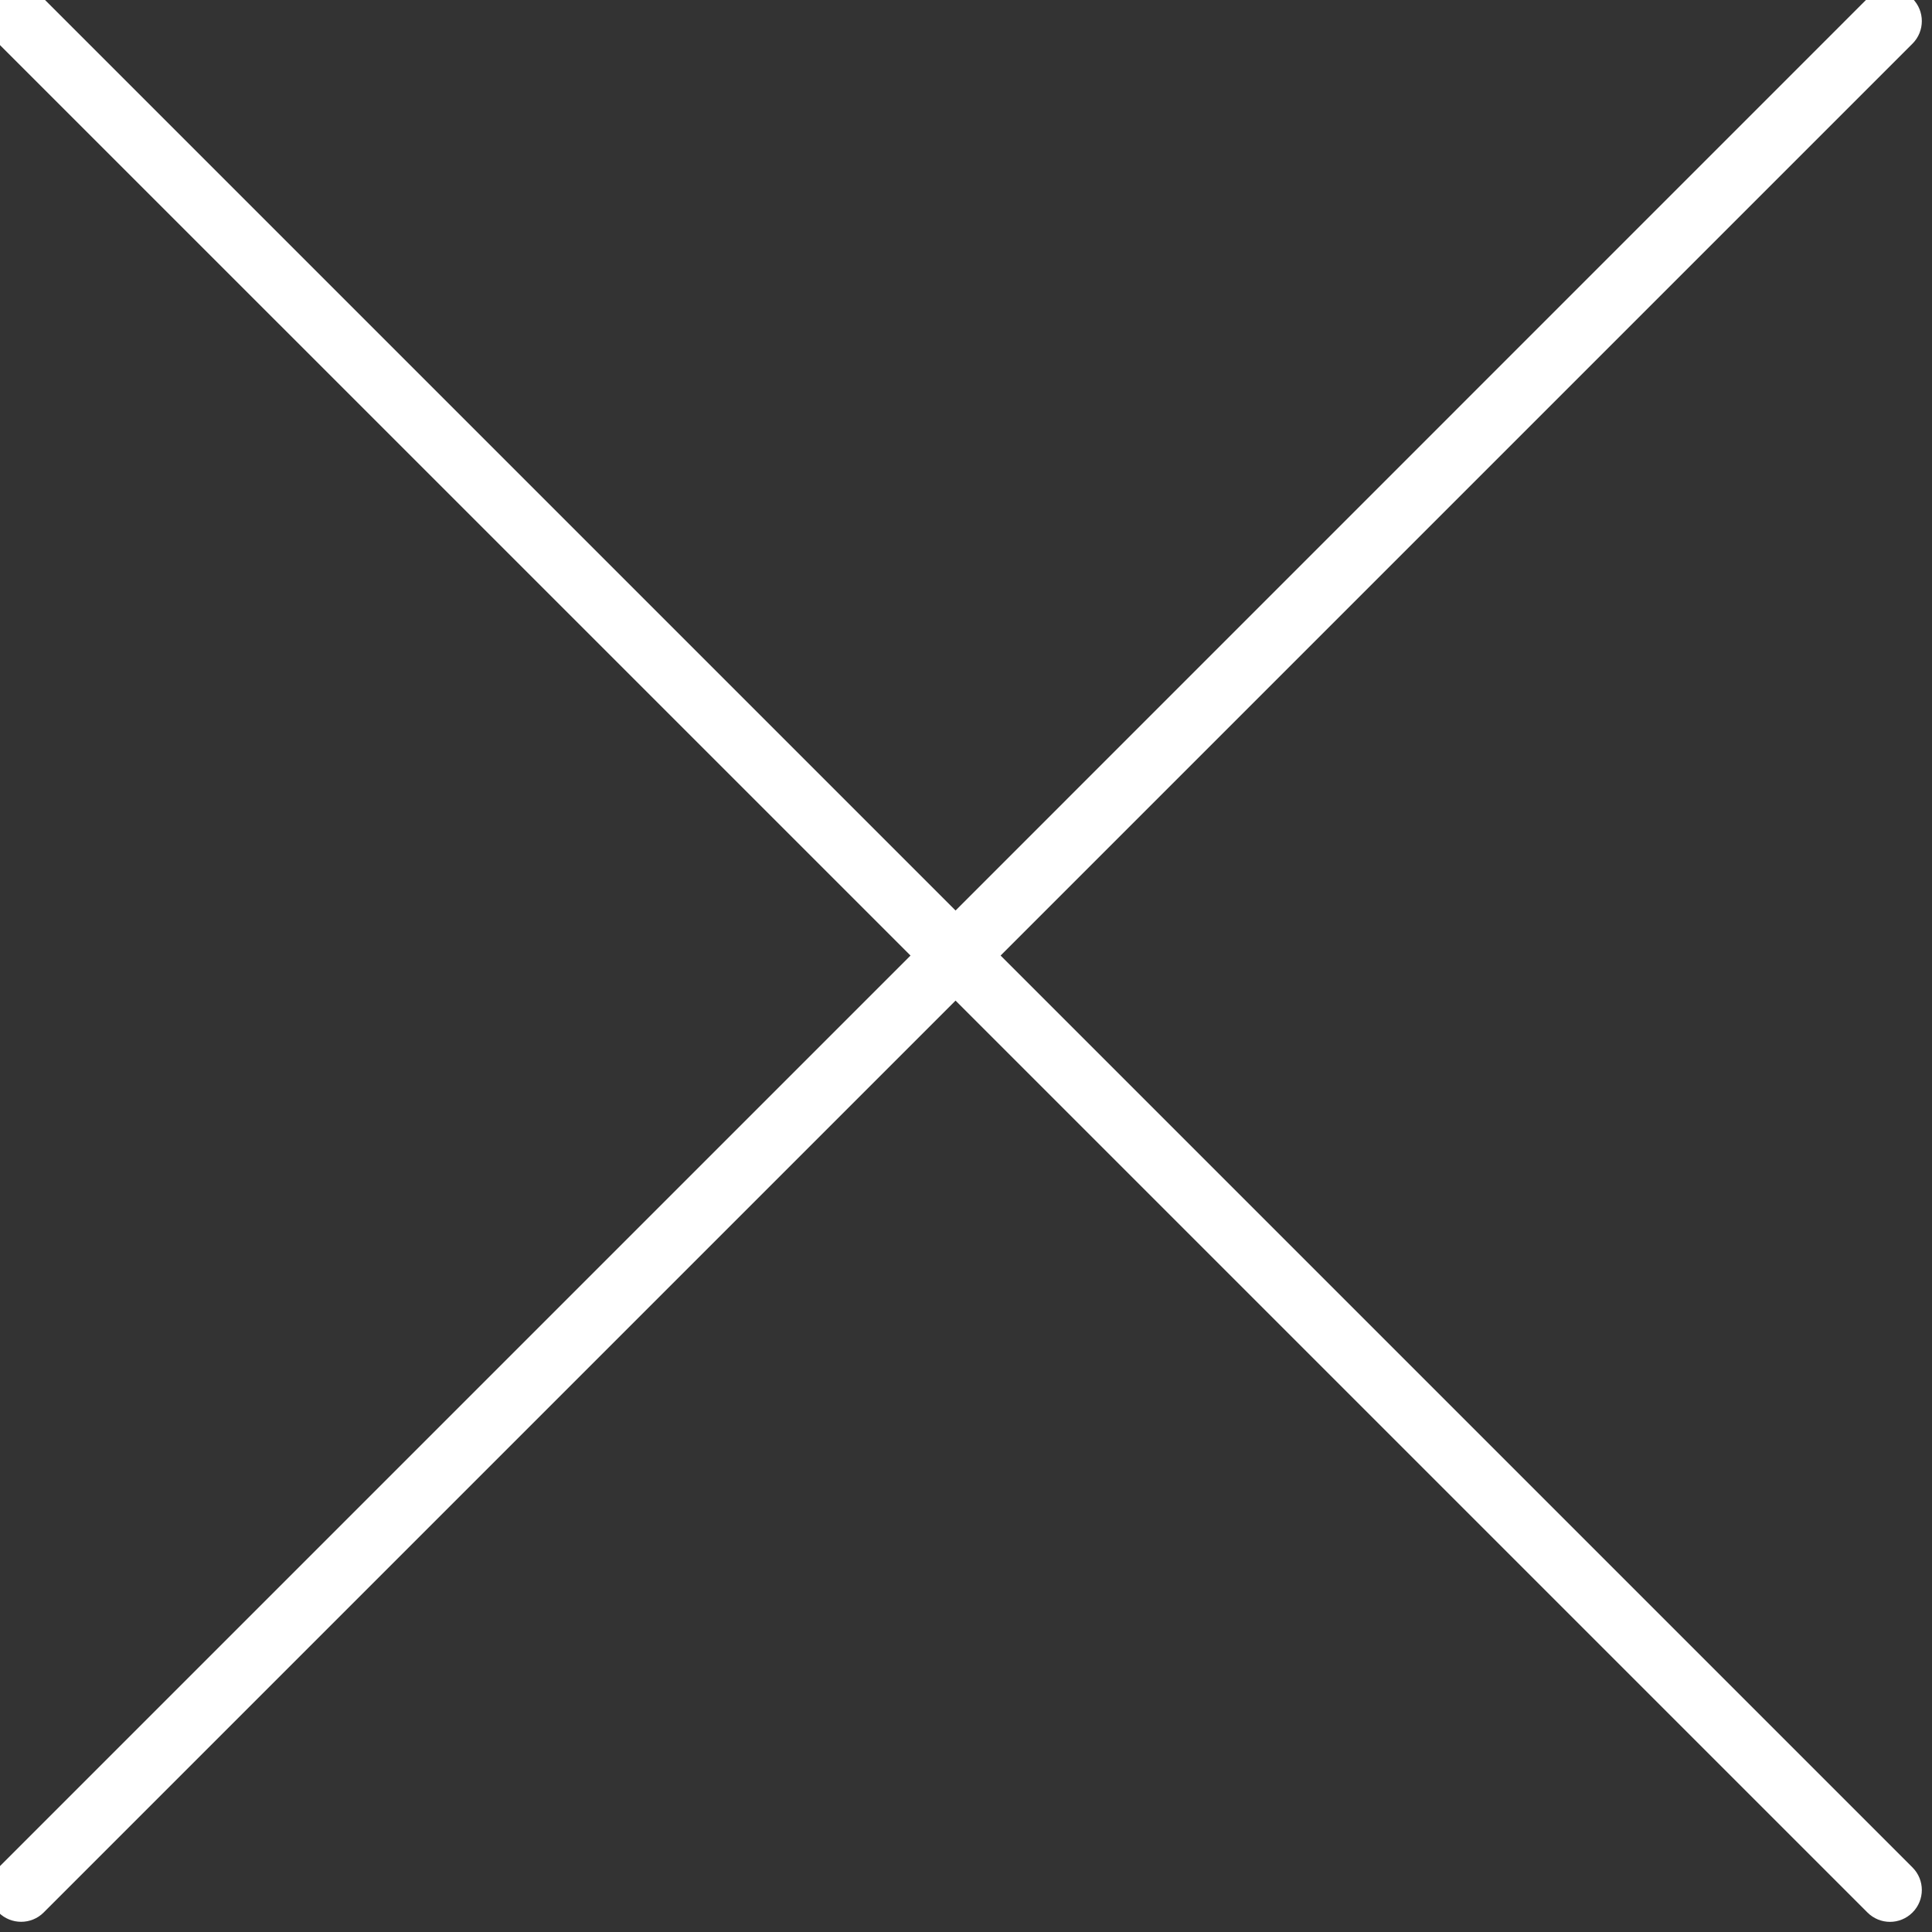 <svg width="32" height="32" viewBox="0 0 32 32" fill="none" xmlns="http://www.w3.org/2000/svg">
<rect x="0" y="0" width="32" height="32" fill="#333333" stroke="none"/>
<g clip-path="url(#clip0)">
<path d="M16.573 15.827L31.677 0.723C31.883 0.517 31.883 0.182 31.677 -0.024C31.471 -0.23 31.137 -0.23 30.93 -0.024L15.827 15.081L0.723 -0.023C0.516 -0.229 0.183 -0.229 -0.024 -0.023C-0.23 0.183 -0.23 0.517 -0.024 0.723L15.081 15.827L-0.023 30.931C-0.229 31.137 -0.229 31.471 -0.023 31.677C0.08 31.78 0.215 31.831 0.35 31.831C0.485 31.831 0.62 31.78 0.723 31.677L15.827 16.573L30.931 31.677C31.034 31.78 31.169 31.832 31.304 31.832C31.439 31.832 31.574 31.78 31.677 31.677C31.883 31.471 31.883 31.137 31.677 30.931L16.573 15.827Z" fill="white"/>
</g>
<defs>
<clipPath id="clip0">
<rect width="32" height="32" fill="white"/>
</clipPath>
</defs>
</svg>
